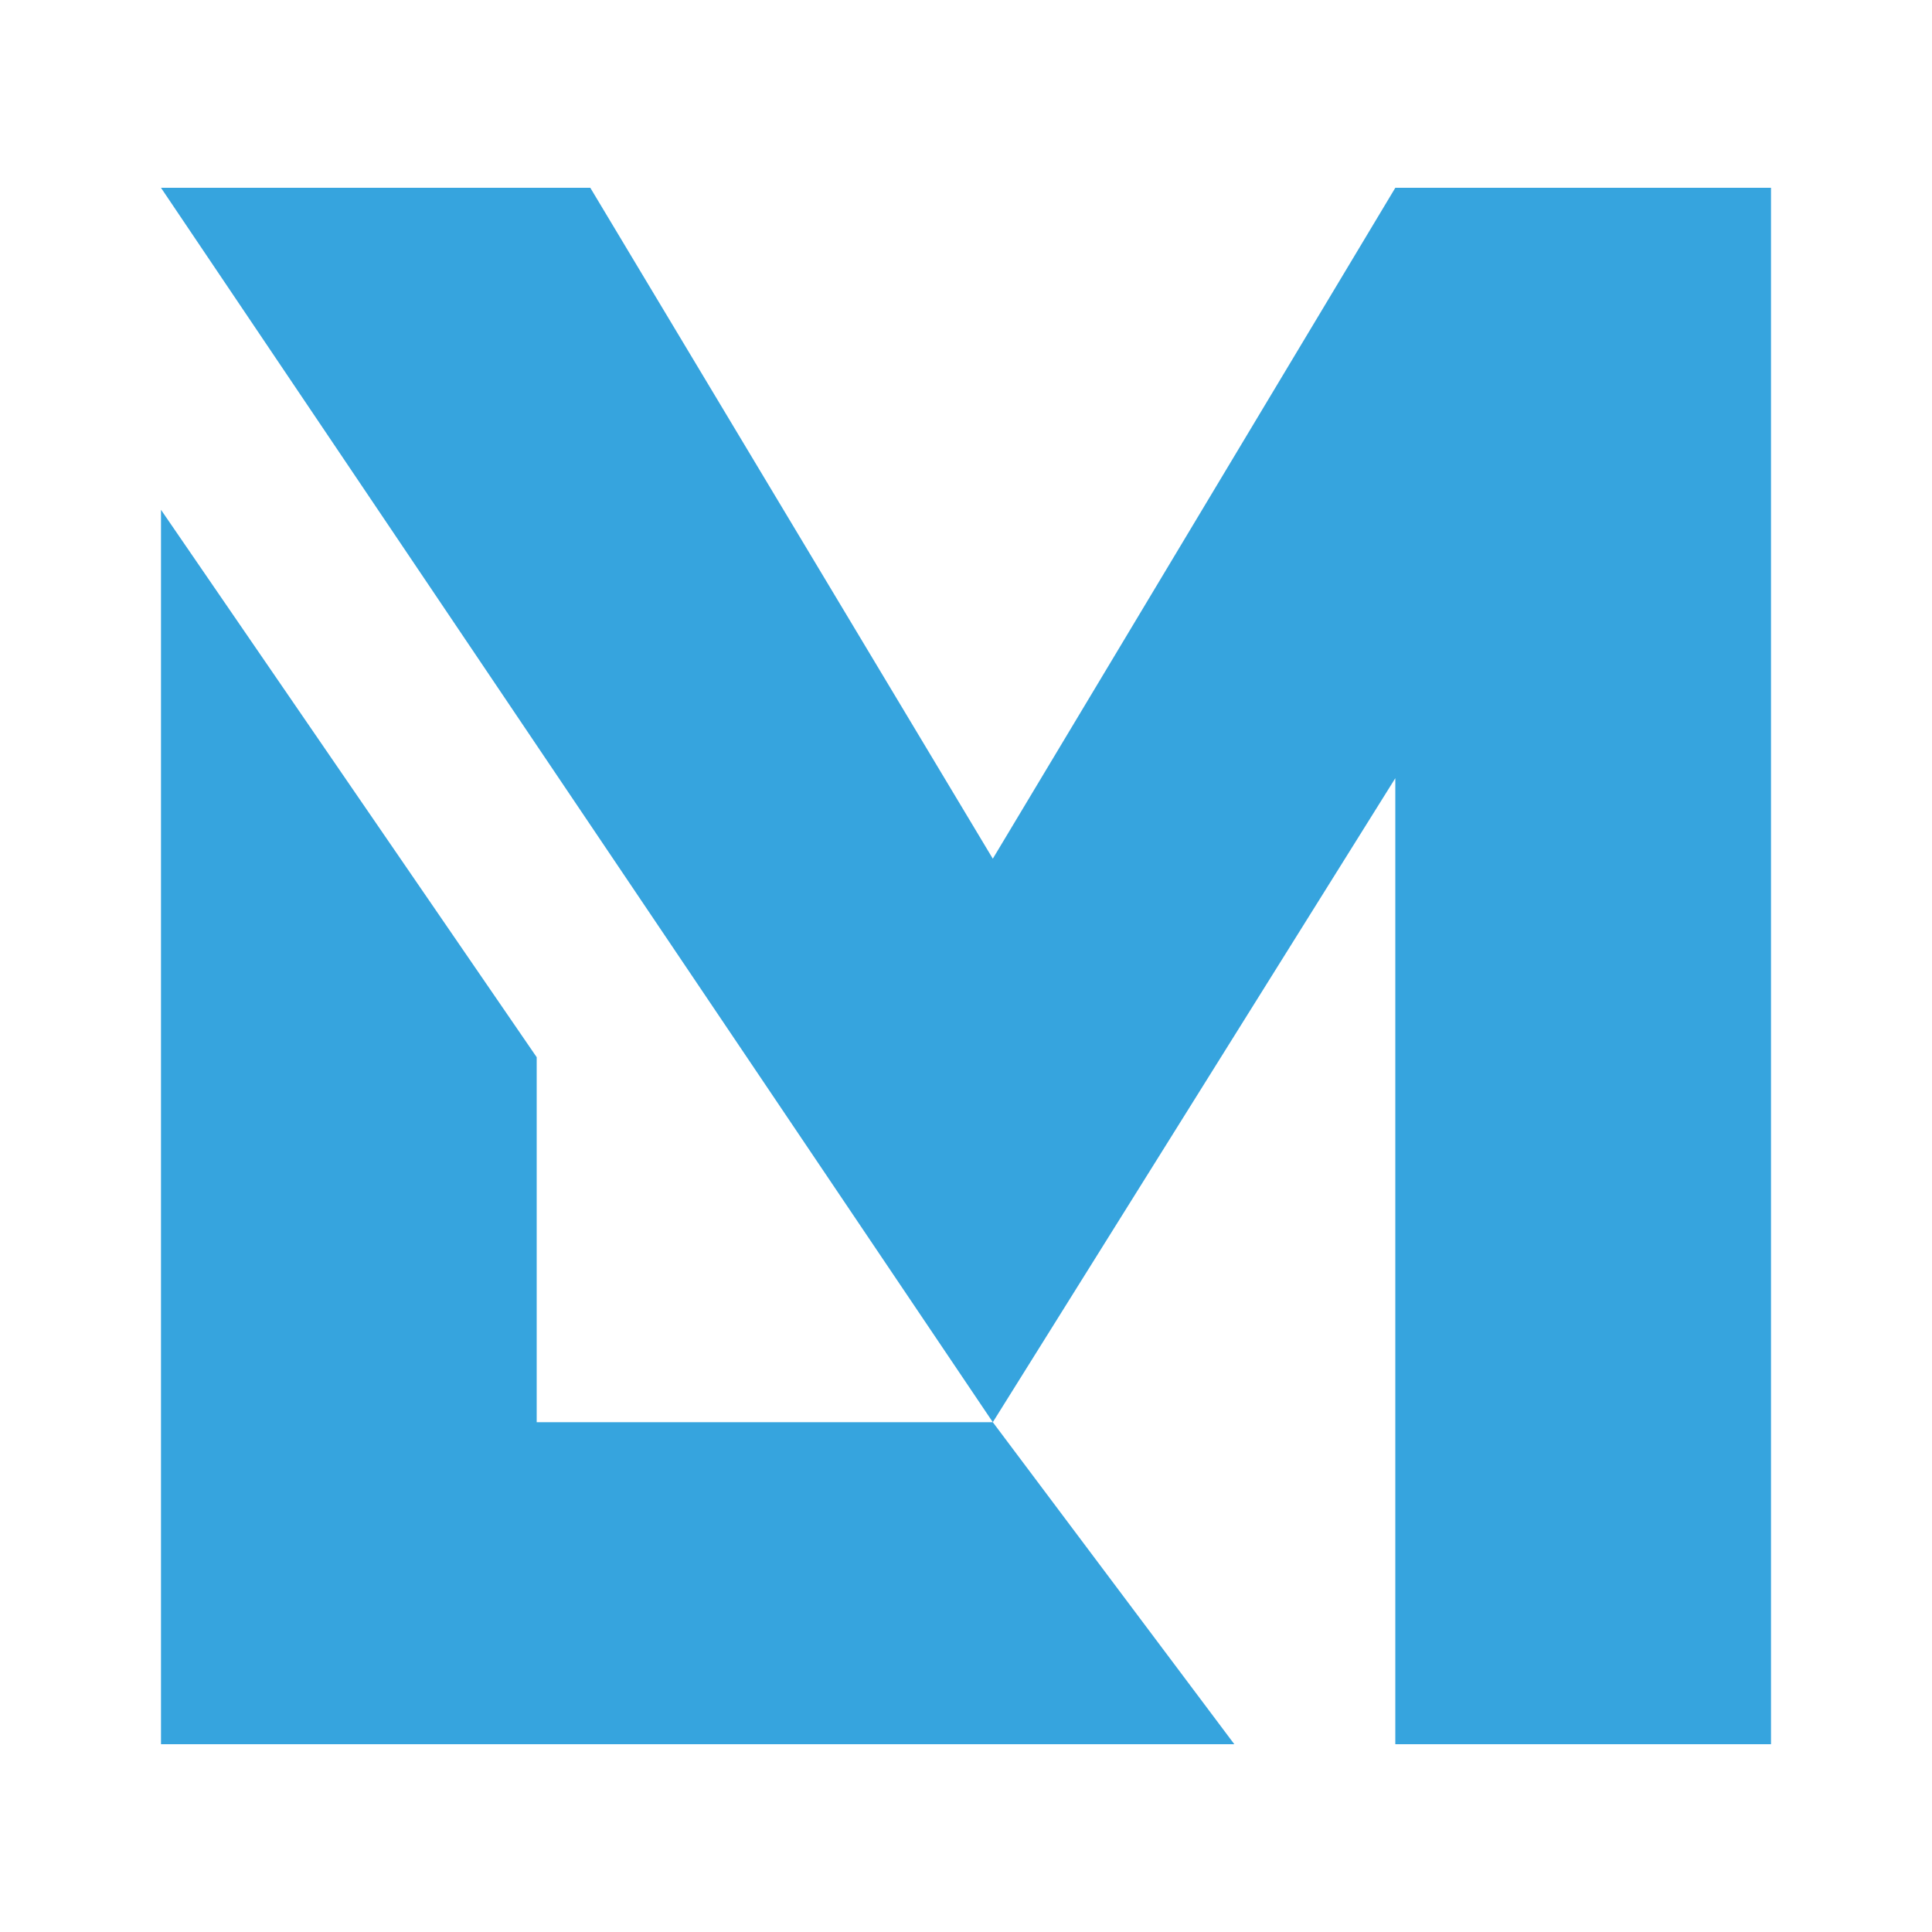<svg xmlns="http://www.w3.org/2000/svg" width="24" height="24" fill="none" viewBox="0 0 24 24">
    <path fill="#36A4DE" d="M6.667 13.133 2 6.333v15.334h13.333l-3-4H6.667zm.666-10.8 5 8.334 5-8.334H22v19.334h-4.667v-12l-5 8L2 2.333z"/>
</svg>
